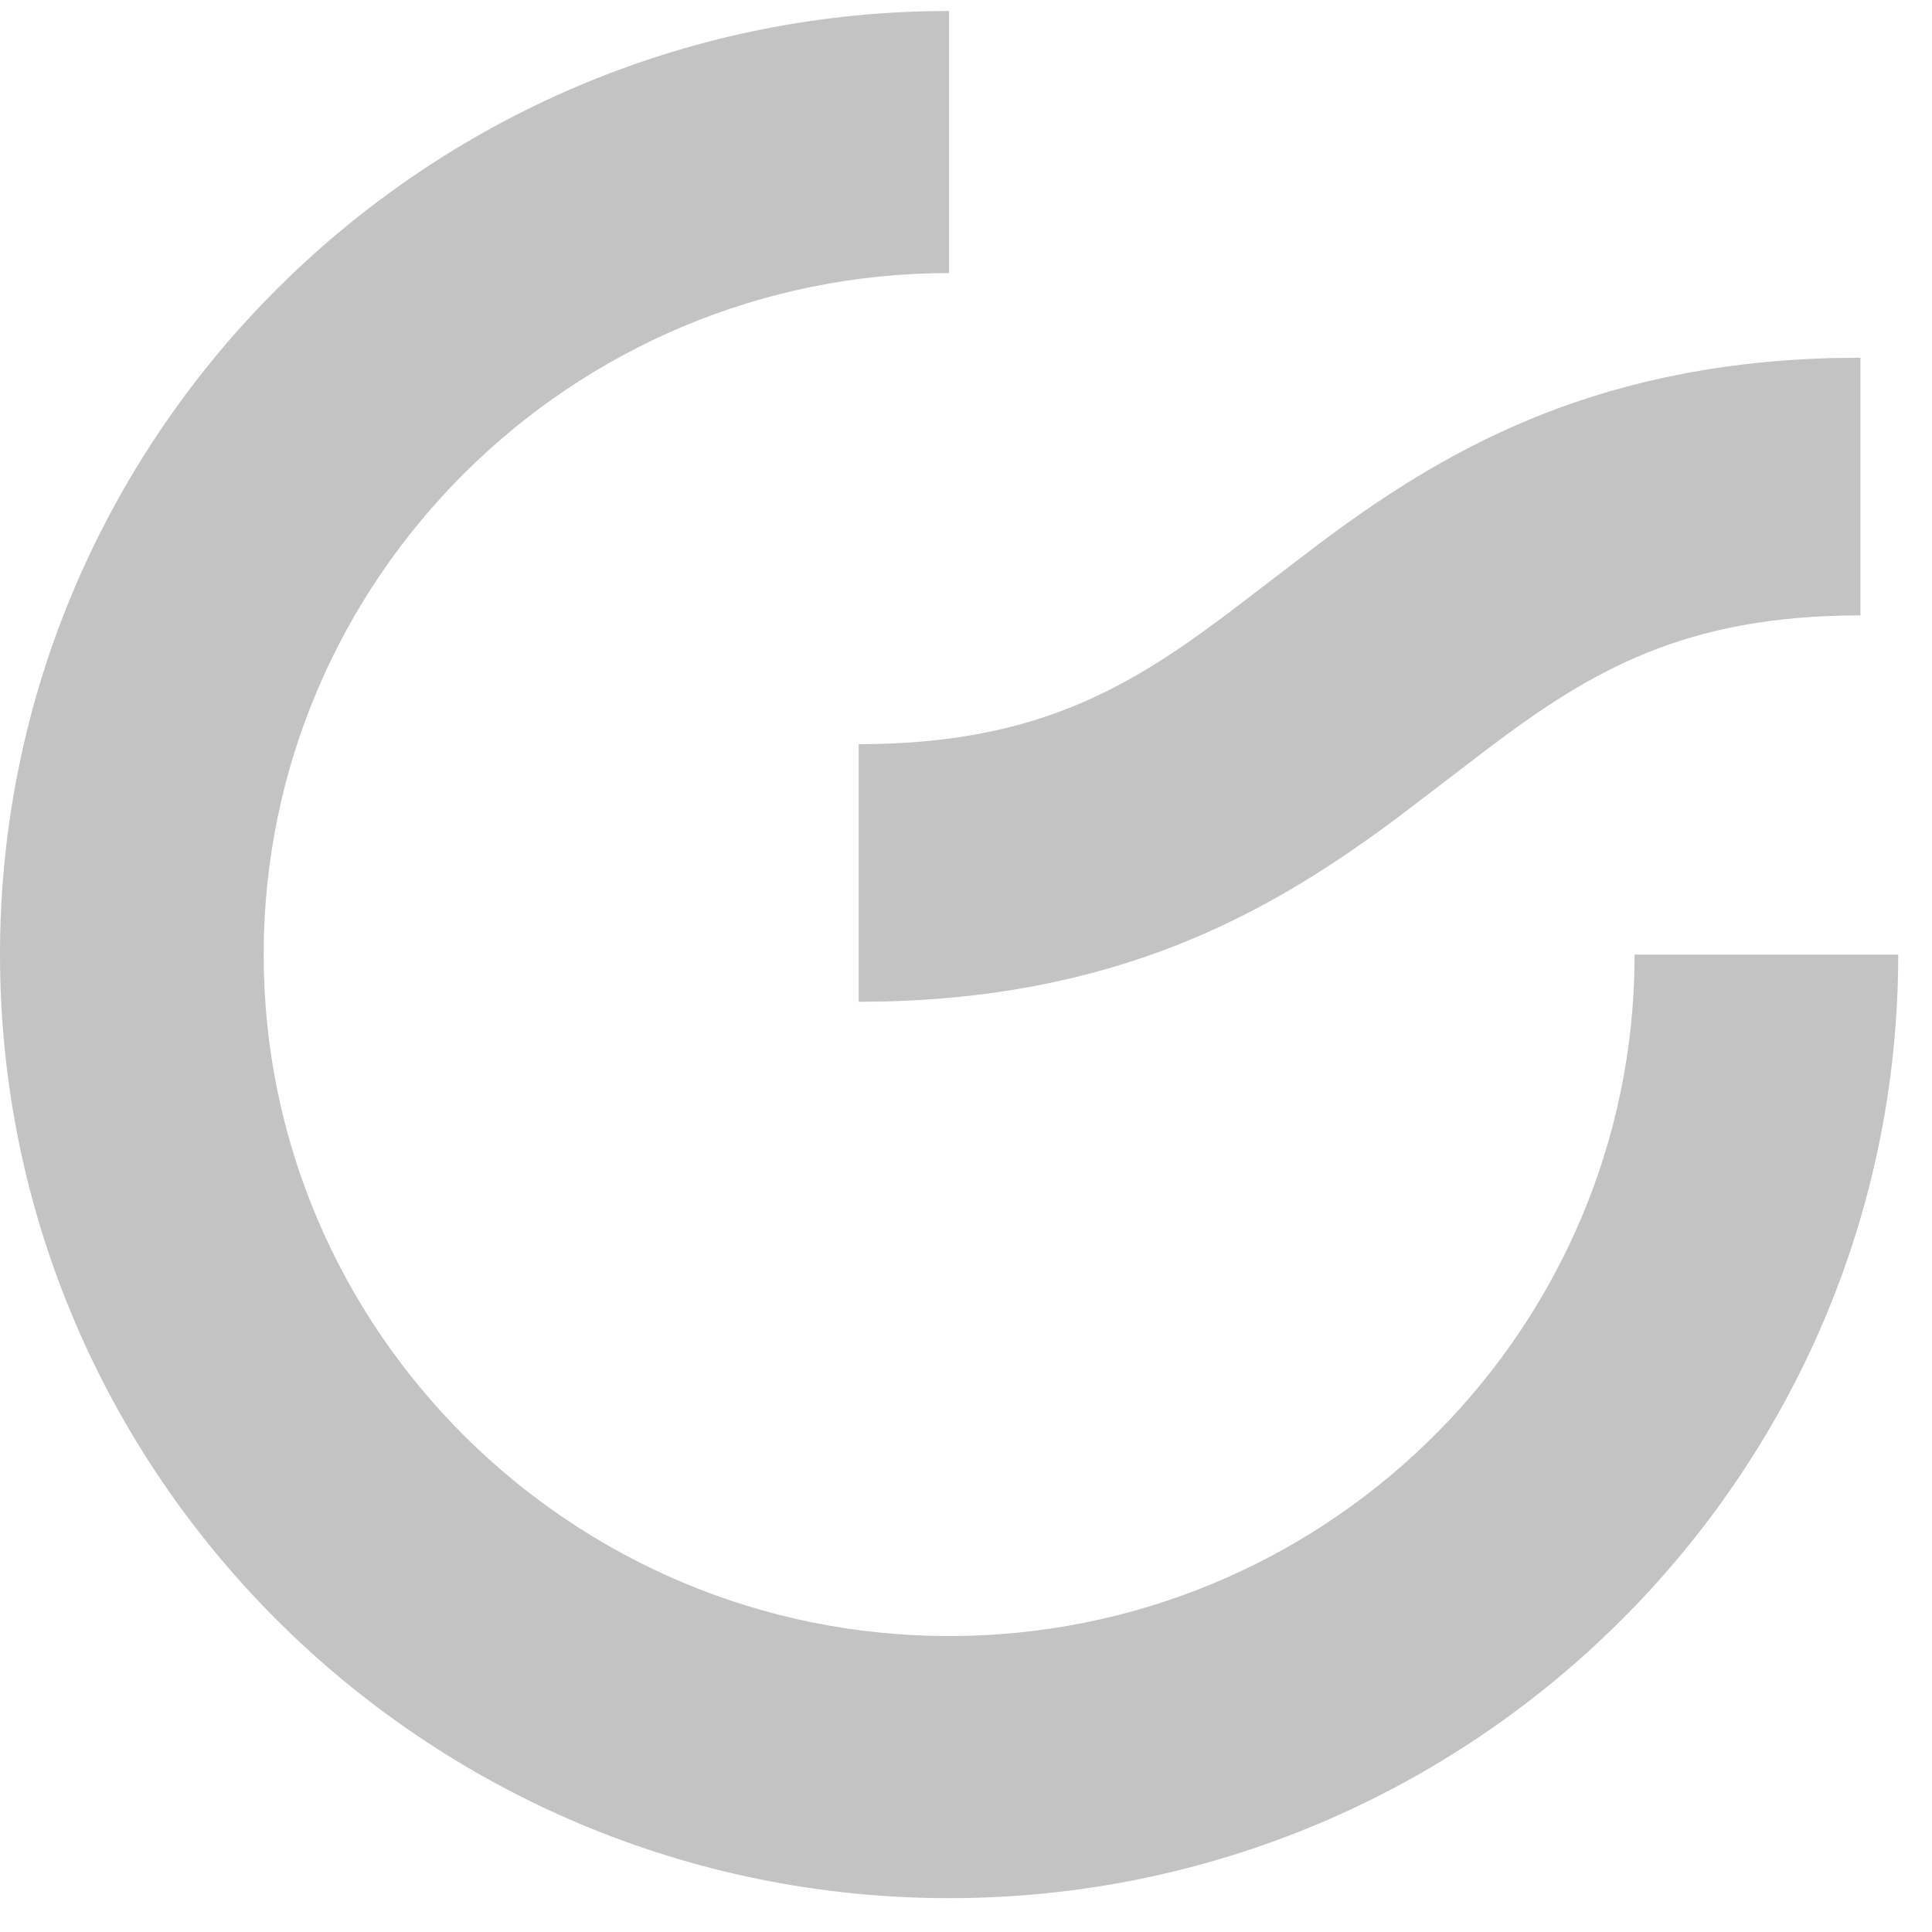 <svg height="27" viewBox="0 0 27 27" width="27" xmlns="http://www.w3.org/2000/svg"><path d="m13.264.153v3.663c-5.282 0-9.579 4.272-9.579 9.524 0 5.252 4.297 9.524 9.579 9.524 5.191 0 9.431-4.126 9.576-9.253l.004-.271h3.684c0 7.271-5.95 13.187-13.264 13.187-7.314 0-13.264-5.916-13.264-13.187 0-7.167 5.781-13.018 12.951-13.183zm12.736 4.847v3.6c-2.461 0-3.767.78-5.172 1.836l-1.282.979c-1.632 1.216-3.713 2.49-7.158 2.58l-.388.005v-3.6c2.461 0 3.767-.78 5.172-1.837l1.282-.979c1.632-1.216 3.713-2.49 7.158-2.58z" fill="#c3c3c3" fill-rule="evenodd"/></svg>